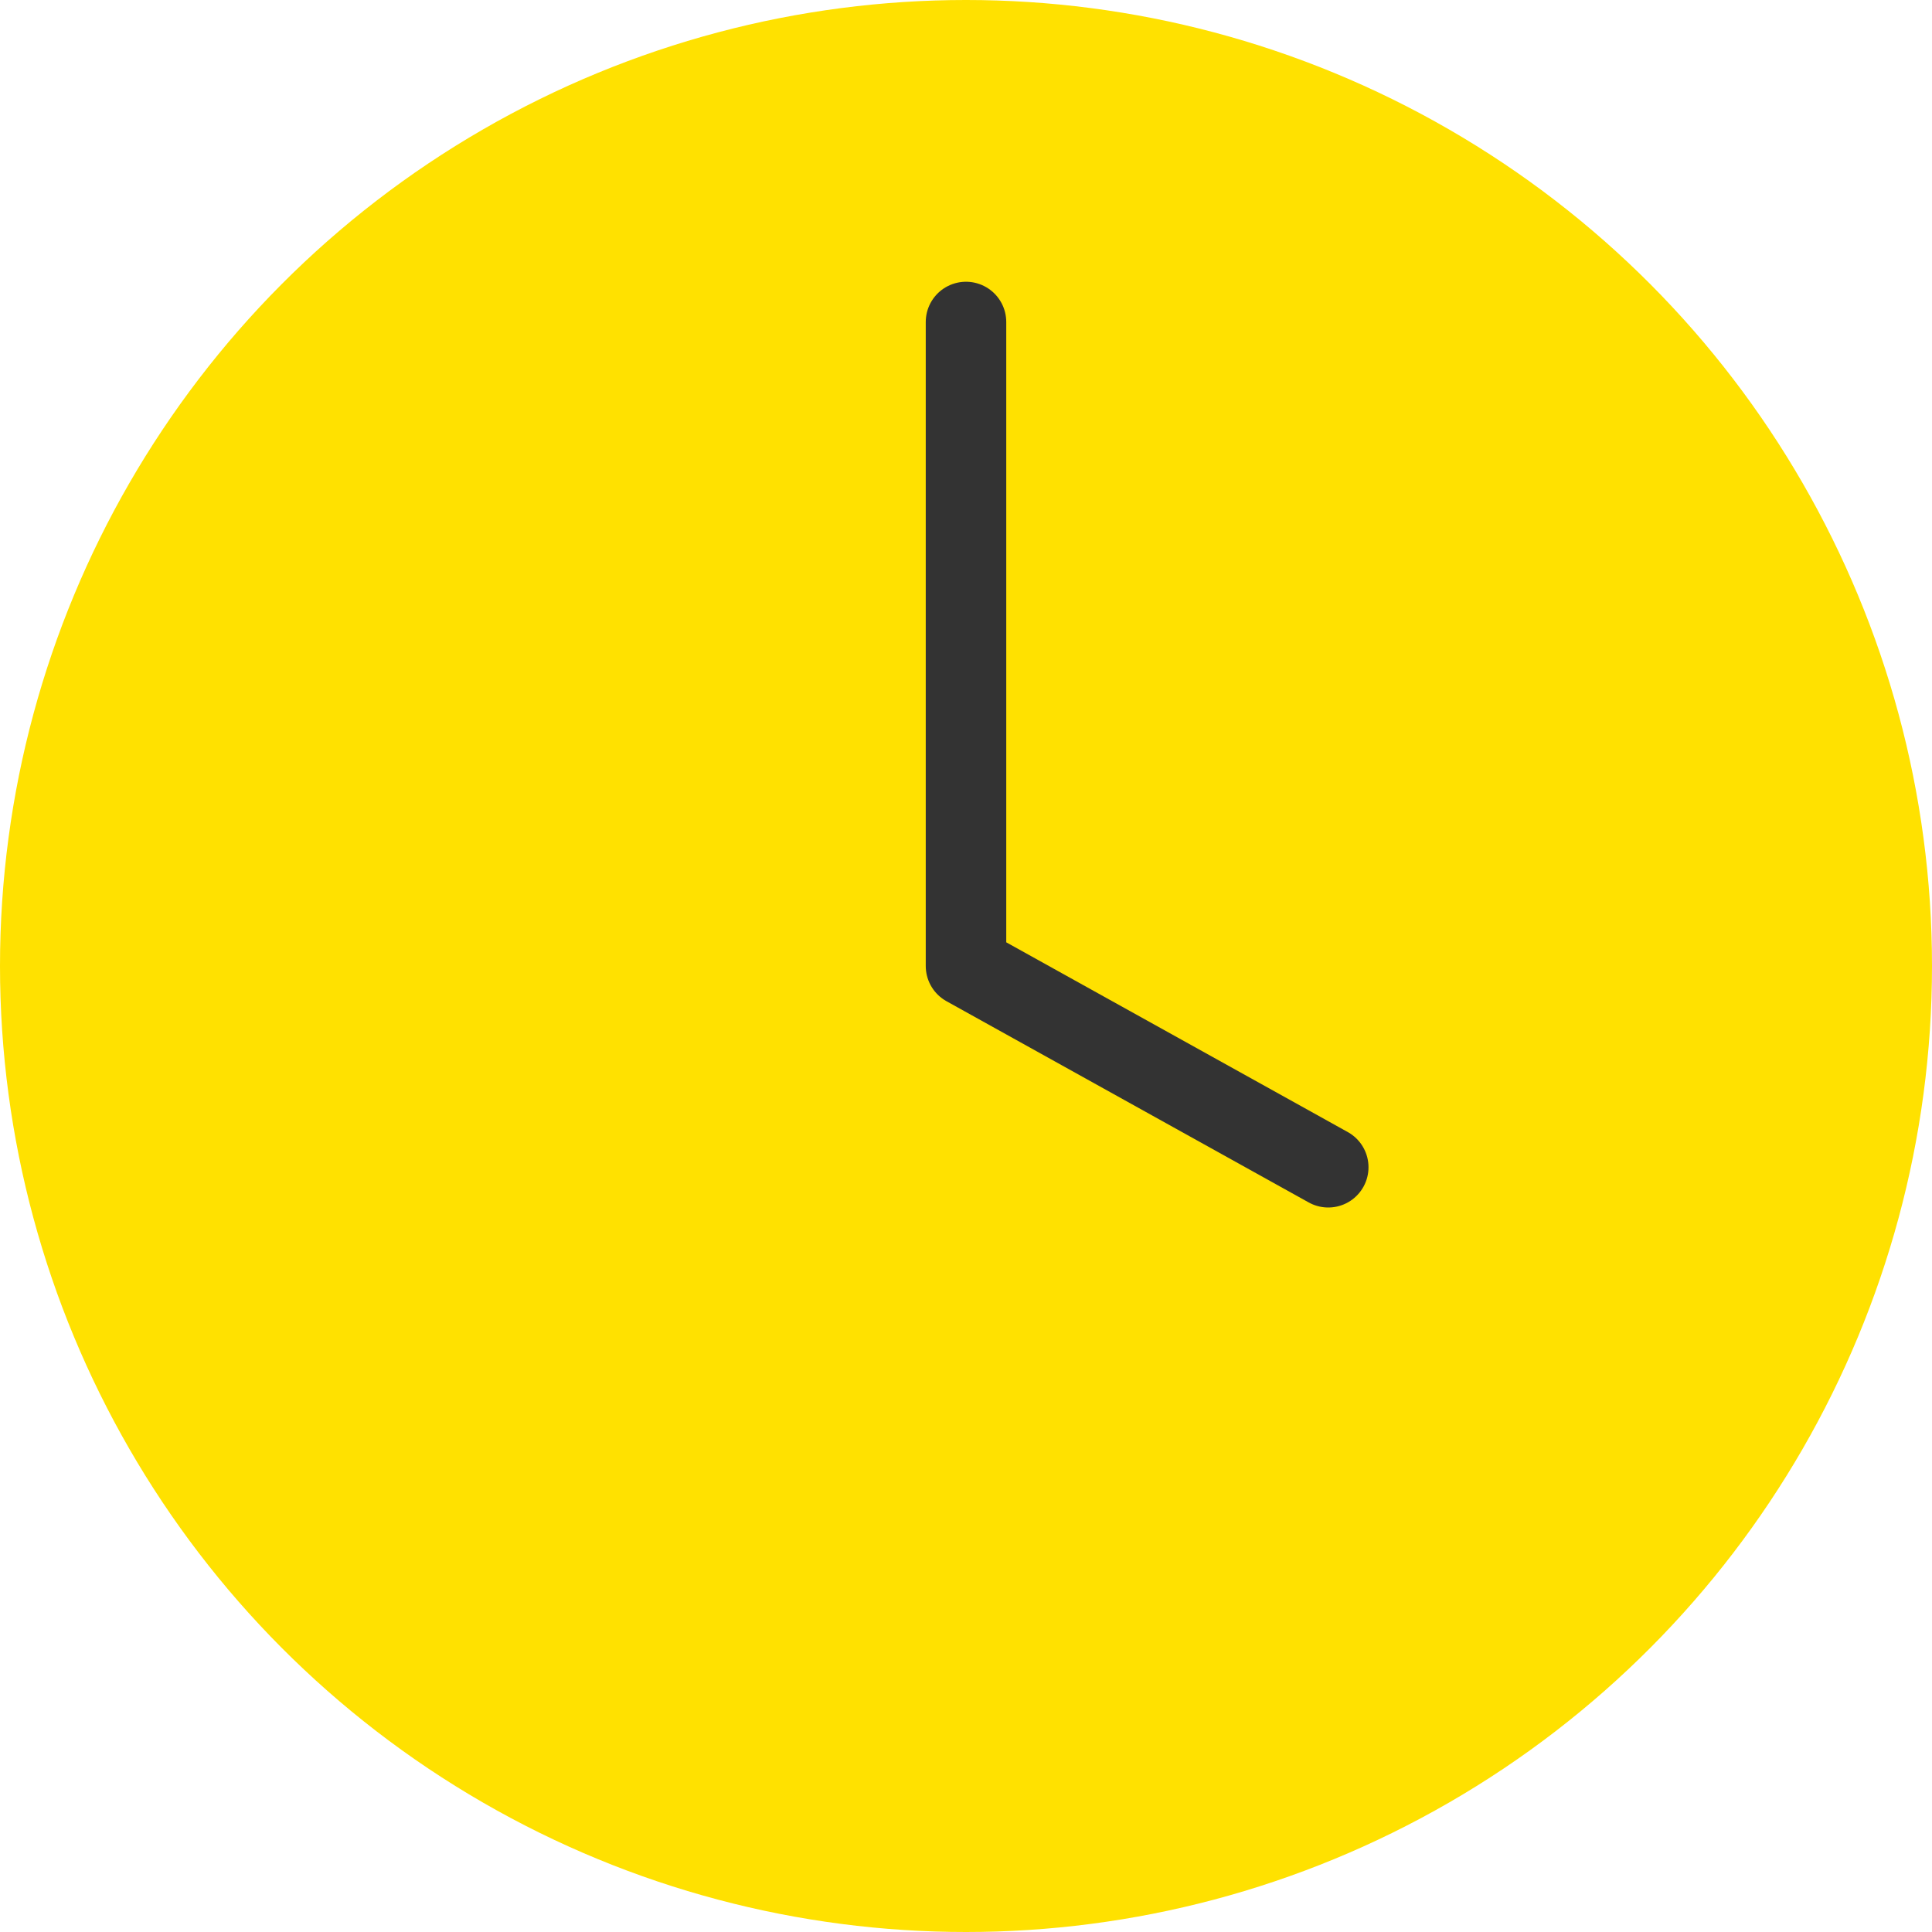 <svg id="icon-color-medium-away-c" xmlns="http://www.w3.org/2000/svg" viewBox="0 0 24 24"><circle fill="#FFE100" cx="12" cy="12" r="12"/><path fill="none" stroke="#333" stroke-linecap="round" stroke-linejoin="round" stroke-miterlimit="10" d="M12 4v8l4.5 2.5"/></svg>